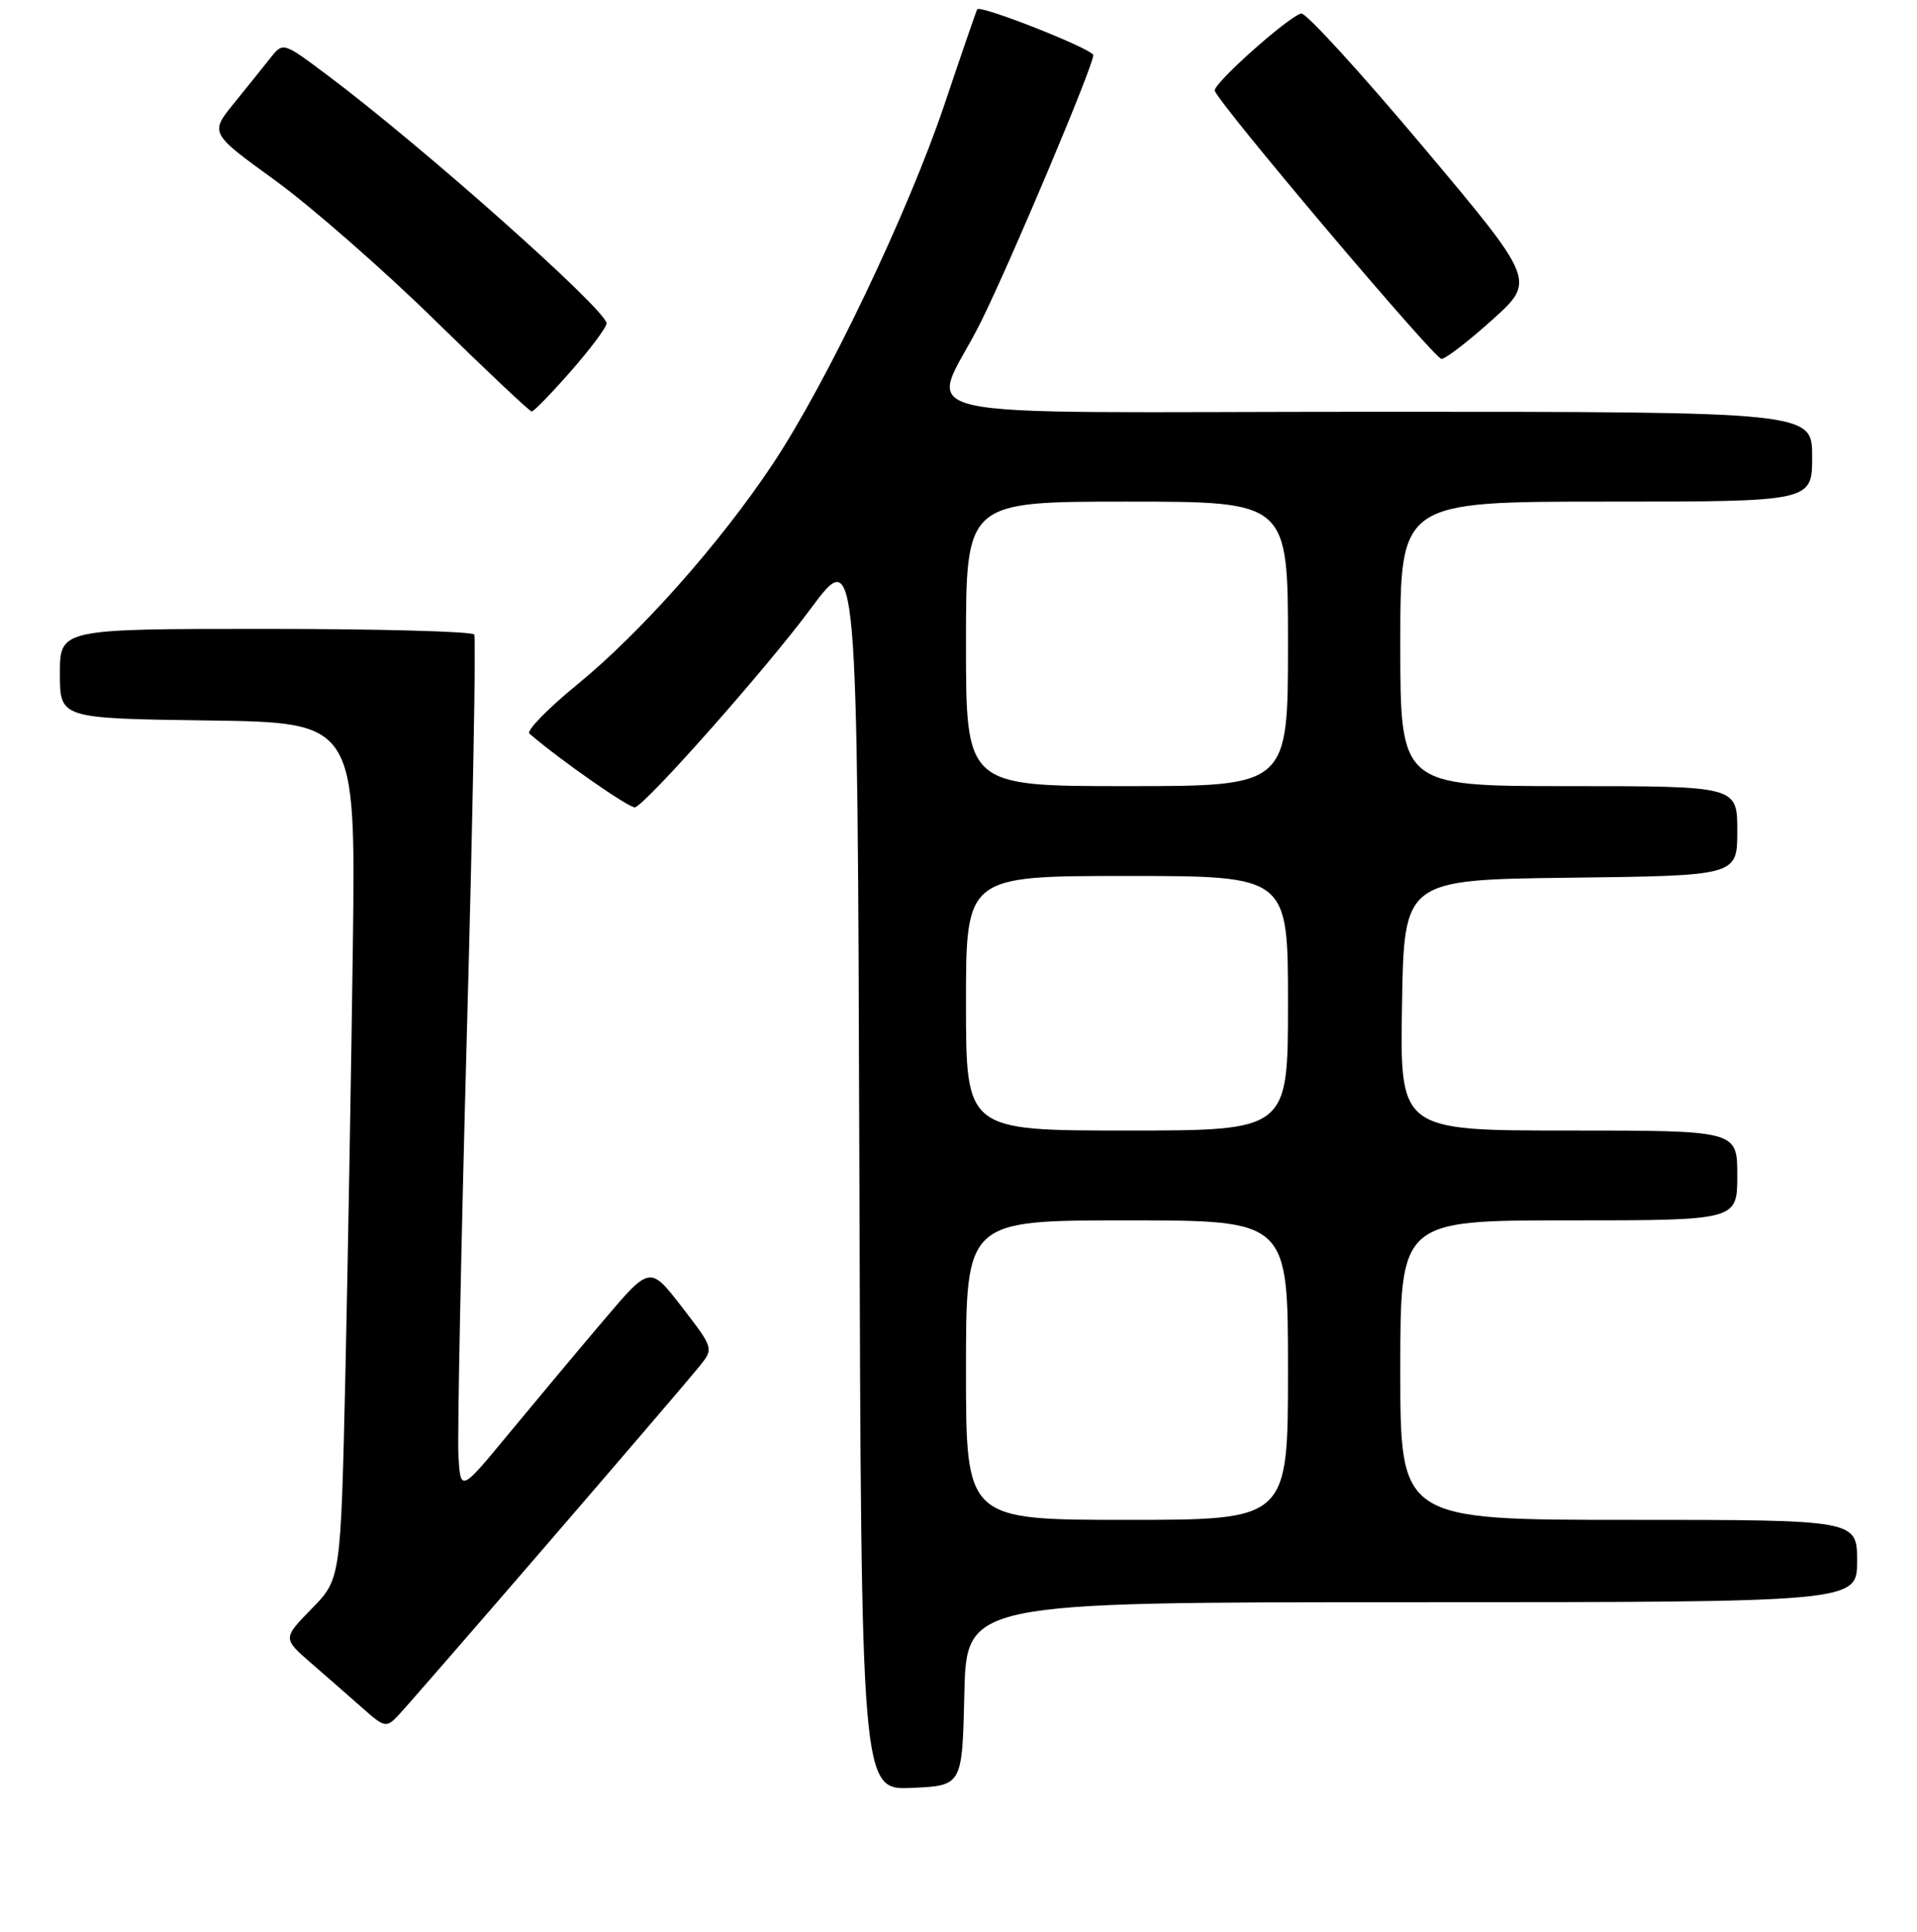 <?xml version="1.0" encoding="UTF-8" standalone="no"?>
<!DOCTYPE svg PUBLIC "-//W3C//DTD SVG 1.1//EN" "http://www.w3.org/Graphics/SVG/1.1/DTD/svg11.dtd" >
<svg xmlns="http://www.w3.org/2000/svg" xmlns:xlink="http://www.w3.org/1999/xlink" version="1.1" viewBox="0 0 256 258">
 <g >
 <path fill="currentColor"
d=" M 128.78 226.25 C 129.06 214.00 129.06 214.00 188.53 214.00 C 248.00 214.00 248.00 214.00 248.00 208.50 C 248.00 203.00 248.00 203.00 217.50 203.00 C 187.00 203.00 187.00 203.00 187.00 183.00 C 187.00 163.00 187.00 163.00 209.50 163.00 C 232.00 163.00 232.00 163.00 232.00 157.00 C 232.00 151.00 232.00 151.00 209.48 151.00 C 186.95 151.00 186.95 151.00 187.23 134.25 C 187.50 117.50 187.50 117.50 209.75 117.23 C 232.00 116.96 232.00 116.96 232.00 110.98 C 232.00 105.00 232.00 105.00 209.50 105.00 C 187.00 105.00 187.00 105.00 187.00 86.00 C 187.00 67.00 187.00 67.00 214.50 67.00 C 242.00 67.00 242.00 67.00 242.00 61.00 C 242.00 55.00 242.00 55.00 183.93 55.00 C 117.22 55.00 124.24 56.59 130.99 43.00 C 135.01 34.89 146.00 8.81 146.00 7.37 C 146.00 6.58 130.94 0.62 130.50 1.24 C 130.40 1.38 128.42 7.12 126.11 14.00 C 121.23 28.45 110.39 51.16 103.18 62.00 C 96.20 72.50 85.59 84.47 77.11 91.41 C 73.15 94.65 70.26 97.61 70.70 97.99 C 74.89 101.59 84.21 108.08 84.82 107.83 C 86.60 107.08 102.44 89.17 108.24 81.33 C 114.50 72.88 114.50 72.88 114.76 155.99 C 115.01 239.09 115.01 239.09 121.76 238.80 C 128.50 238.50 128.50 238.50 128.78 226.25 Z  M 73.12 206.19 C 83.23 194.47 92.36 183.80 93.41 182.49 C 95.32 180.10 95.32 180.10 91.06 174.57 C 86.80 169.05 86.80 169.05 80.65 176.30 C 77.27 180.28 71.58 187.09 68.00 191.42 C 61.50 199.30 61.50 199.30 61.22 194.40 C 61.07 191.71 61.58 166.10 62.36 137.50 C 63.14 108.90 63.58 85.16 63.33 84.75 C 63.08 84.34 50.53 84.00 35.44 84.00 C 8.00 84.00 8.00 84.00 8.00 89.98 C 8.00 95.96 8.00 95.96 27.75 96.23 C 47.50 96.50 47.50 96.50 47.12 126.50 C 46.90 143.00 46.45 168.74 46.12 183.70 C 45.50 210.91 45.50 210.91 41.62 214.87 C 37.75 218.84 37.75 218.84 41.59 222.17 C 43.70 224.00 46.80 226.71 48.47 228.19 C 51.31 230.72 51.60 230.78 53.12 229.19 C 54.01 228.26 63.01 217.91 73.12 206.19 Z  M 76.25 49.56 C 78.86 46.58 81.00 43.72 81.00 43.19 C 81.00 41.42 56.25 19.41 43.65 9.99 C 37.82 5.62 37.80 5.62 36.15 7.69 C 35.24 8.84 33.04 11.58 31.26 13.78 C 28.01 17.77 28.01 17.77 36.76 24.11 C 41.56 27.60 51.12 35.96 58.00 42.70 C 64.88 49.43 70.72 54.95 71.00 54.96 C 71.28 54.97 73.64 52.54 76.25 49.56 Z  M 199.29 42.71 C 205.08 37.50 205.08 37.50 189.95 19.50 C 181.63 9.60 174.35 1.63 173.76 1.80 C 171.92 2.32 161.92 11.26 162.22 12.12 C 162.86 13.99 191.58 47.96 192.50 47.94 C 193.05 47.93 196.10 45.58 199.29 42.71 Z  M 129.00 183.00 C 129.00 163.00 129.00 163.00 150.50 163.00 C 172.00 163.00 172.00 163.00 172.00 183.00 C 172.00 203.00 172.00 203.00 150.50 203.00 C 129.00 203.00 129.00 203.00 129.00 183.00 Z  M 129.00 134.00 C 129.00 117.00 129.00 117.00 150.50 117.00 C 172.00 117.00 172.00 117.00 172.00 134.00 C 172.00 151.00 172.00 151.00 150.50 151.00 C 129.00 151.00 129.00 151.00 129.00 134.00 Z  M 129.00 86.00 C 129.00 67.00 129.00 67.00 150.50 67.00 C 172.00 67.00 172.00 67.00 172.00 86.00 C 172.00 105.00 172.00 105.00 150.50 105.00 C 129.00 105.00 129.00 105.00 129.00 86.00 Z "/>
</g>
</svg>